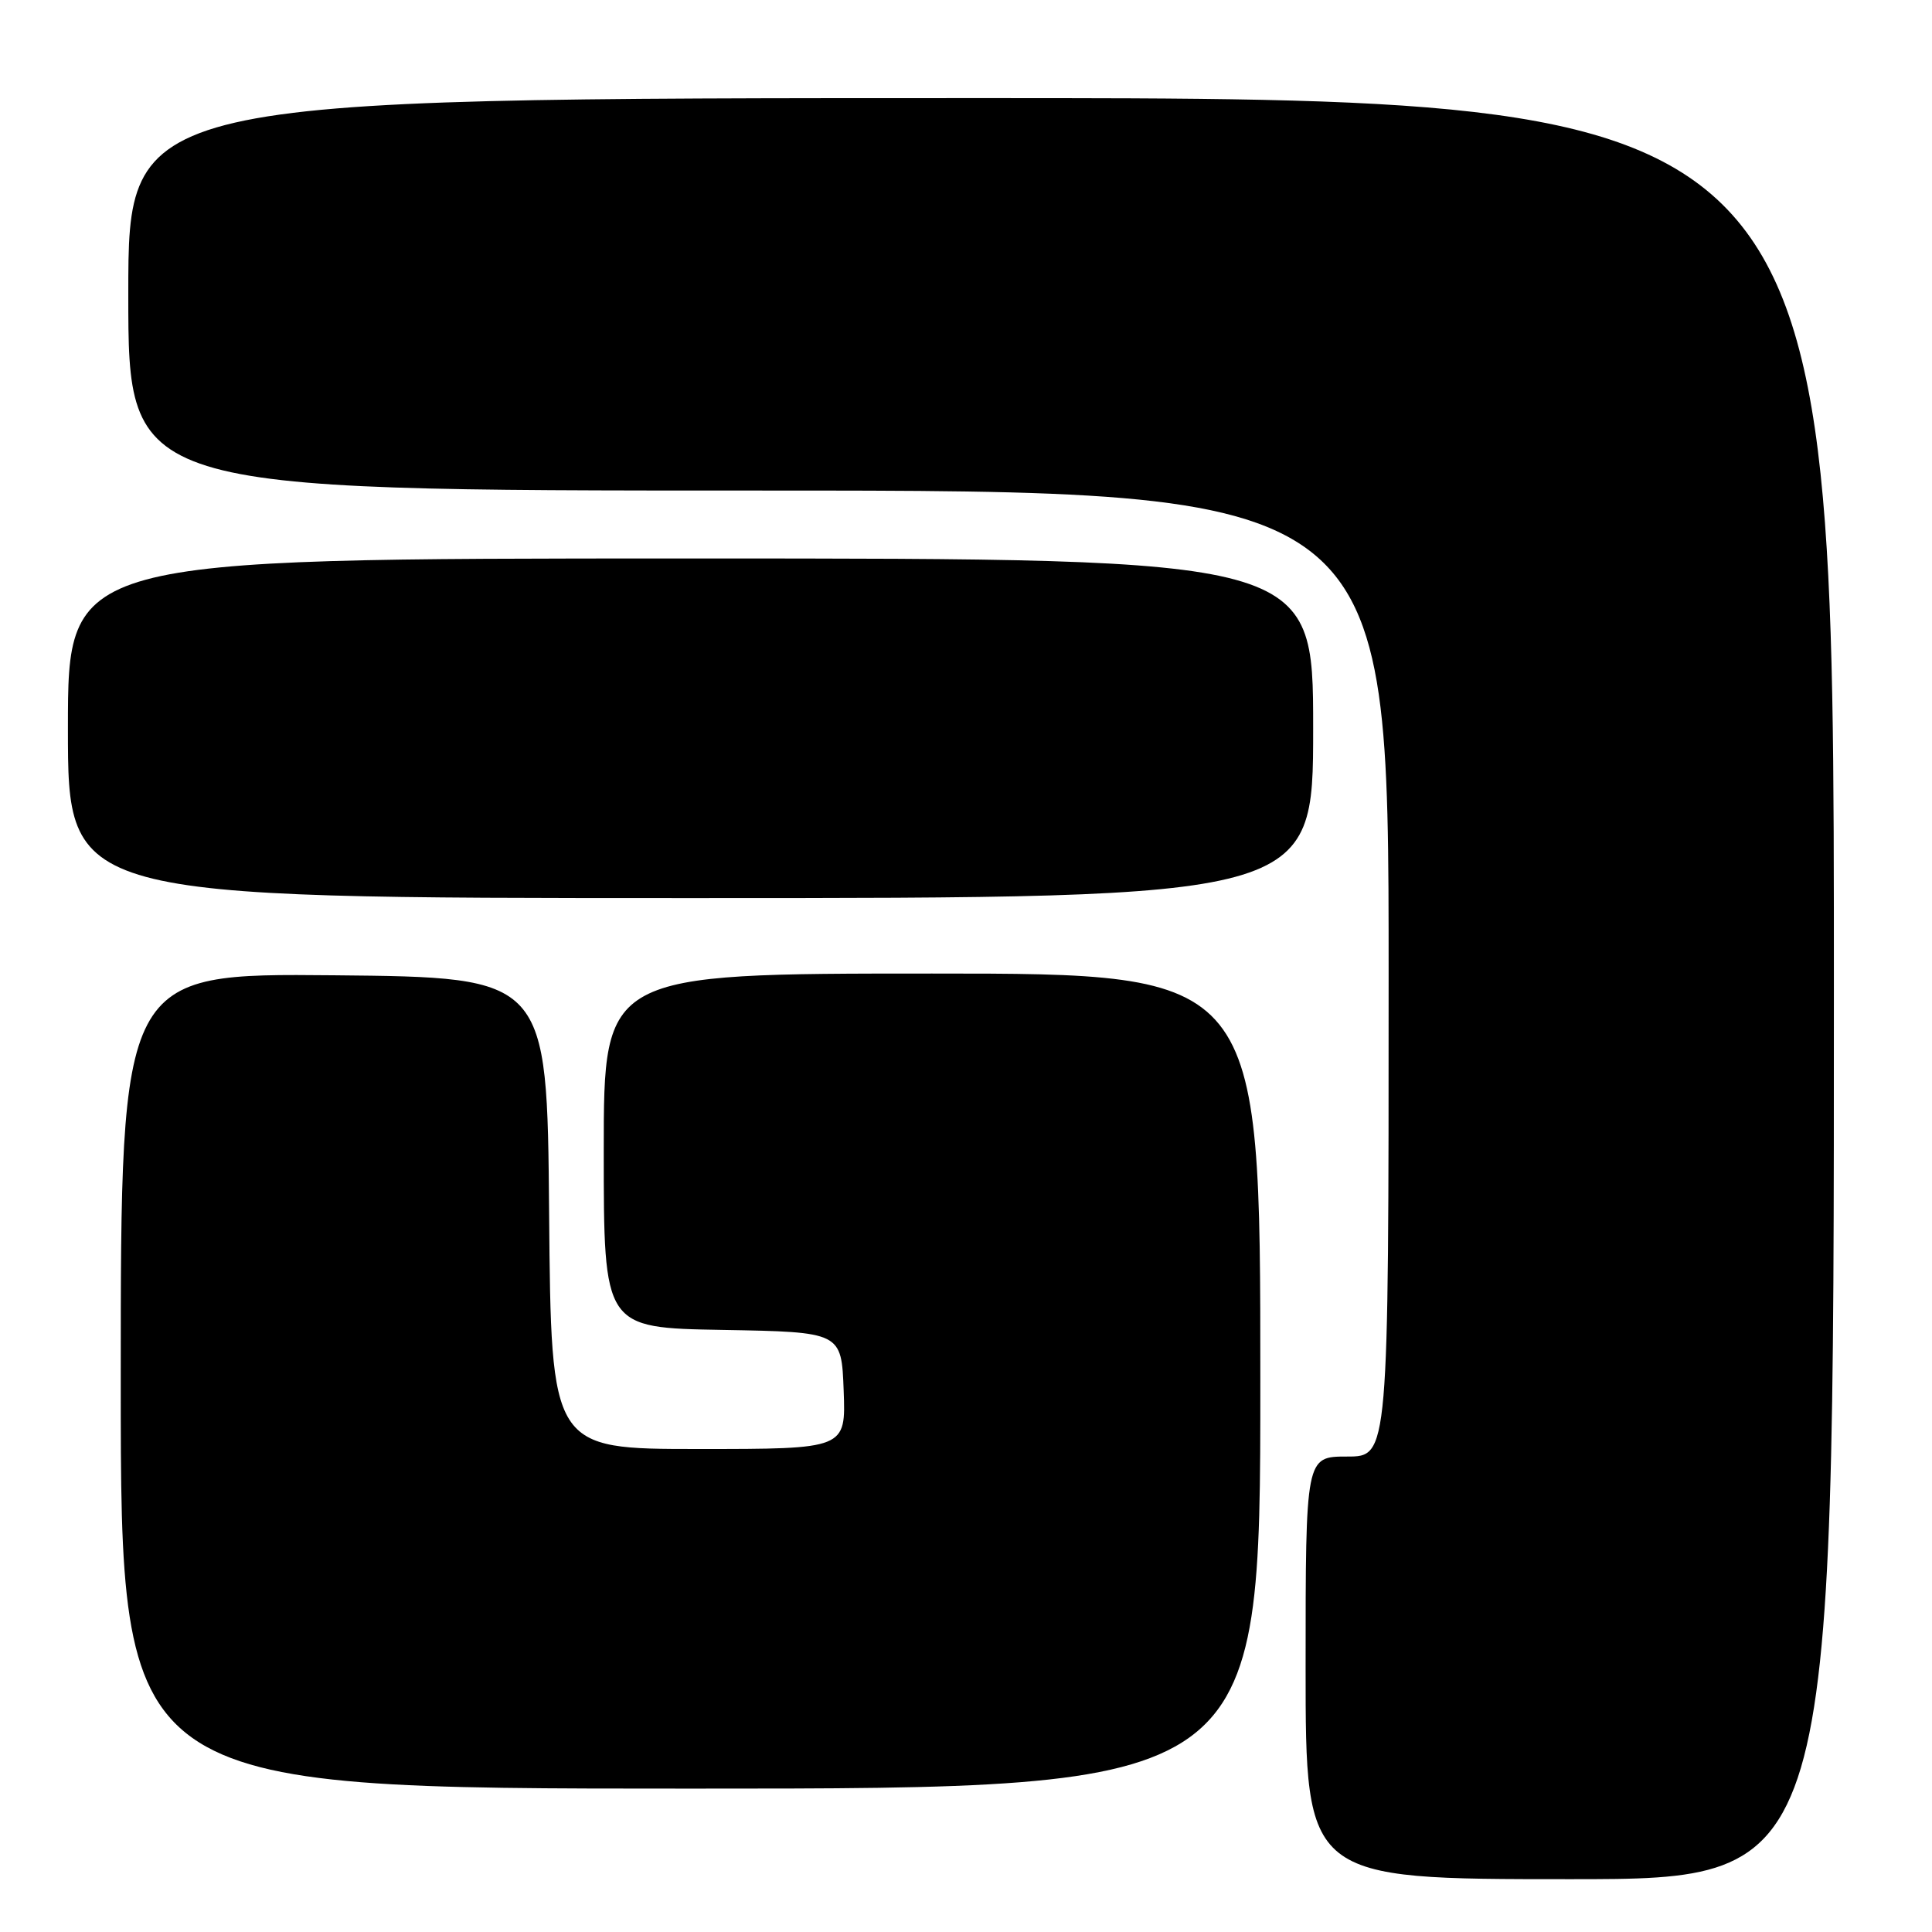 <?xml version="1.0" encoding="UTF-8" standalone="no"?>
<!DOCTYPE svg PUBLIC "-//W3C//DTD SVG 1.1//EN" "http://www.w3.org/Graphics/SVG/1.1/DTD/svg11.dtd" >
<svg xmlns="http://www.w3.org/2000/svg" xmlns:xlink="http://www.w3.org/1999/xlink" version="1.1" viewBox="0 0 256 256">
 <g >
 <path fill="currentColor"
d=" M 243.00 131.00 C 243.00 13.00 243.00 13.00 130.00 13.00 C 17.00 13.00 17.00 13.00 17.00 39.00 C 17.00 65.00 17.00 65.00 100.50 65.00 C 184.00 65.00 184.00 65.00 184.00 129.00 C 184.00 193.00 184.00 193.00 178.50 193.00 C 173.00 193.00 173.00 193.00 173.00 221.00 C 173.00 249.00 173.00 249.00 208.00 249.00 C 243.00 249.00 243.00 249.00 243.00 131.00 Z  M 167.00 183.00 C 167.00 129.00 167.00 129.00 123.50 129.00 C 80.00 129.00 80.00 129.00 80.00 152.47 C 80.00 175.95 80.00 175.95 95.75 176.22 C 111.50 176.50 111.50 176.50 111.79 184.25 C 112.08 192.00 112.08 192.00 92.56 192.00 C 73.03 192.00 73.03 192.00 72.76 160.75 C 72.50 129.50 72.50 129.50 44.25 129.23 C 16.00 128.97 16.00 128.97 16.00 182.98 C 16.00 237.00 16.00 237.00 91.50 237.00 C 167.00 237.00 167.00 237.00 167.00 183.00 Z  M 174.00 96.50 C 174.00 74.00 174.00 74.00 91.50 74.00 C 9.00 74.00 9.00 74.00 9.00 96.50 C 9.00 119.00 9.00 119.00 91.50 119.00 C 174.00 119.00 174.00 119.00 174.00 96.50 Z "/>
</g>
</svg>